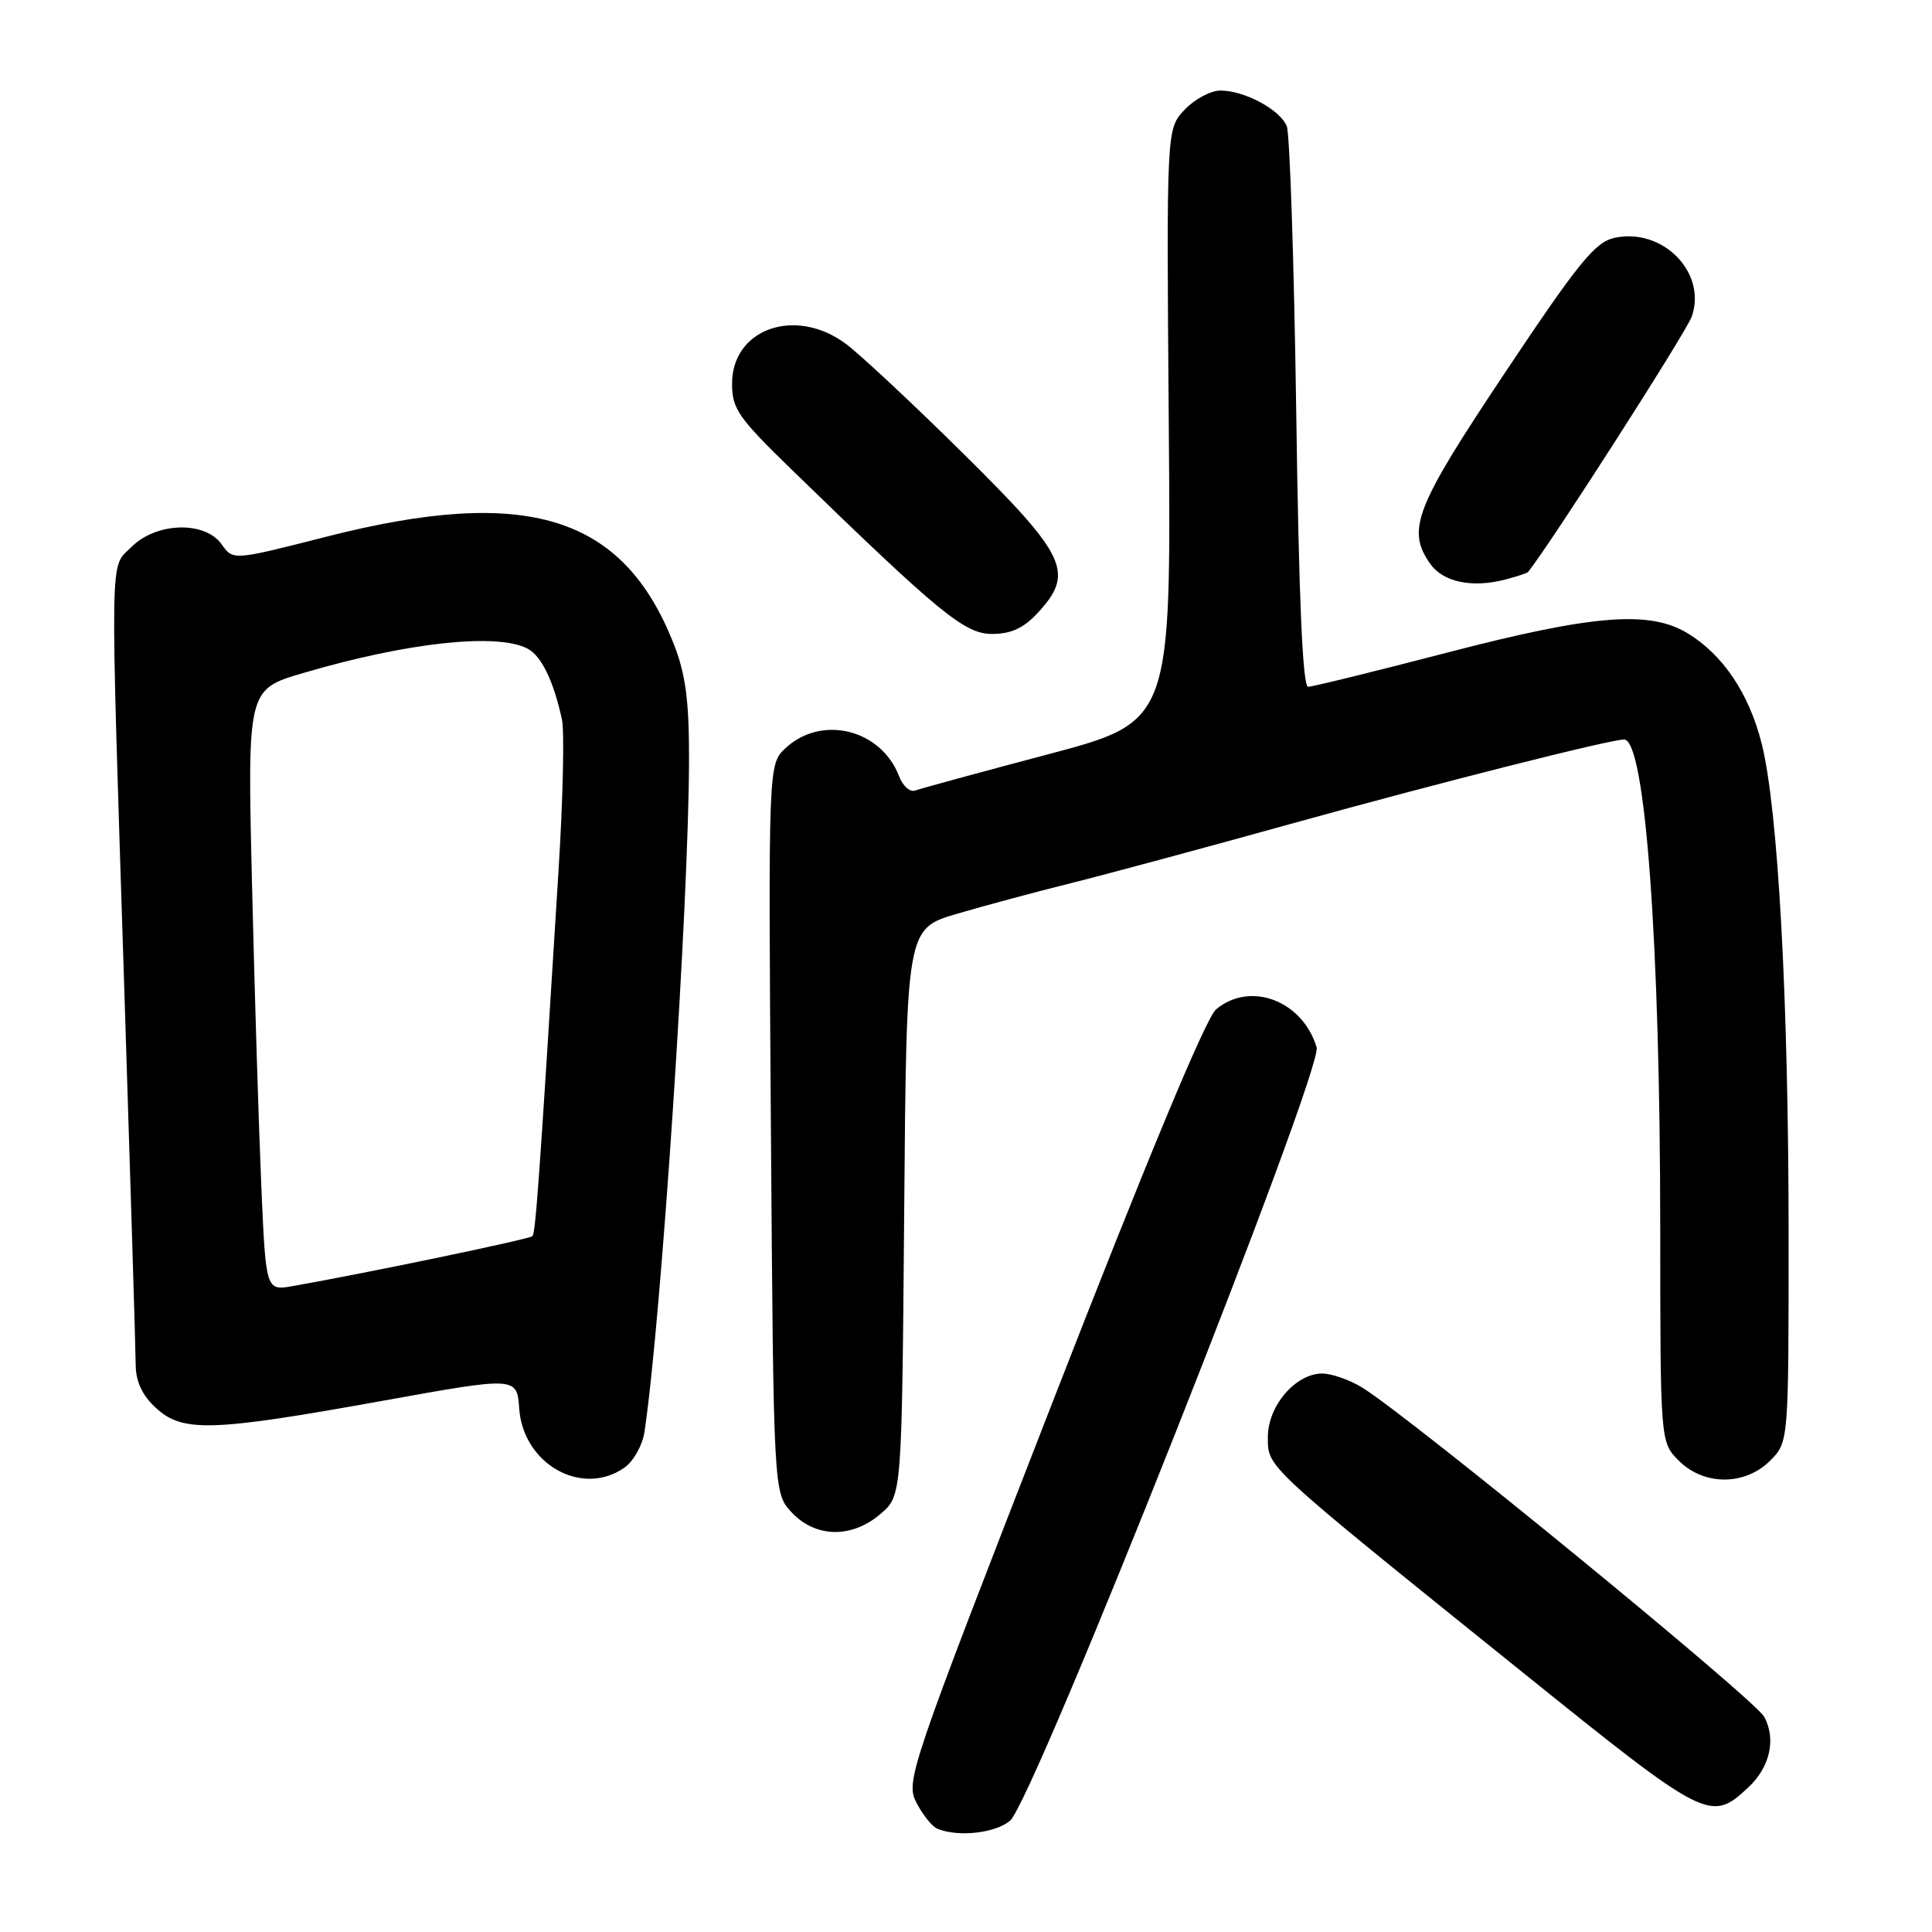 <?xml version="1.0" encoding="UTF-8" standalone="no"?>
<!DOCTYPE svg PUBLIC "-//W3C//DTD SVG 1.1//EN" "http://www.w3.org/Graphics/SVG/1.1/DTD/svg11.dtd" >
<svg xmlns="http://www.w3.org/2000/svg" xmlns:xlink="http://www.w3.org/1999/xlink" version="1.1" viewBox="0 0 256 256">
 <g >
 <path fill="currentColor"
d=" M 133.84 241.25 C 136.95 238.62 175.35 141.72 174.46 138.77 C 172.58 132.57 165.65 129.96 161.13 133.75 C 159.80 134.87 151.99 153.62 139.49 185.74 C 120.40 234.80 119.97 236.04 121.45 238.90 C 122.28 240.50 123.53 242.05 124.23 242.33 C 127.02 243.45 131.89 242.90 133.84 241.25 Z  M 231.67 236.83 C 234.53 234.16 235.36 230.47 233.78 227.50 C 232.57 225.21 186.84 187.76 180.50 183.86 C 178.85 182.84 176.47 182.01 175.20 182.00 C 171.68 182.00 168.00 186.28 168.00 190.40 C 168.00 194.50 167.25 193.81 201.50 221.39 C 226.19 241.27 226.65 241.51 231.67 236.83 Z  M 116.69 200.59 C 119.50 198.18 119.50 198.18 119.81 160.61 C 120.11 123.05 120.11 123.05 126.81 121.08 C 130.49 120.00 137.32 118.16 142.00 117.00 C 146.68 115.83 159.95 112.25 171.50 109.04 C 190.67 103.72 213.45 97.96 215.21 97.99 C 218.00 98.04 219.98 124.86 219.99 162.80 C 220.00 191.09 220.00 191.09 222.45 193.55 C 225.79 196.88 231.21 196.88 234.55 193.55 C 237.00 191.09 237.00 191.09 237.00 163.78 C 237.00 132.61 235.61 107.22 233.44 98.56 C 231.77 91.92 228.33 86.78 223.63 83.92 C 218.58 80.84 211.08 81.44 191.66 86.50 C 182.16 88.97 173.91 91.00 173.33 91.00 C 172.61 91.00 172.10 79.29 171.76 54.75 C 171.47 34.81 170.91 17.70 170.50 16.71 C 169.58 14.51 164.91 12.00 161.72 12.00 C 160.42 12.00 158.27 13.15 156.96 14.55 C 154.56 17.09 154.56 17.09 154.87 56.36 C 155.18 95.63 155.18 95.63 138.84 99.96 C 129.85 102.34 121.94 104.50 121.26 104.75 C 120.58 105.00 119.62 104.15 119.13 102.85 C 116.75 96.63 108.87 94.68 104.09 99.13 C 101.80 101.27 101.80 101.27 102.15 149.55 C 102.50 197.84 102.50 197.84 104.92 200.42 C 108.10 203.79 112.88 203.86 116.69 200.59 Z  M 82.74 194.47 C 83.94 193.63 85.14 191.49 85.40 189.72 C 87.63 174.83 91.29 119.53 91.30 100.50 C 91.31 92.83 90.84 89.30 89.29 85.37 C 82.59 68.27 69.82 64.33 43.19 71.13 C 30.88 74.27 30.88 74.27 29.38 72.14 C 27.19 69.01 20.73 69.18 17.45 72.45 C 14.50 75.41 14.56 71.36 16.50 132.00 C 17.30 157.03 17.97 178.98 17.98 180.80 C 17.99 183.06 18.83 184.87 20.65 186.55 C 24.18 189.82 28.00 189.70 50.50 185.65 C 68.50 182.40 68.50 182.40 68.80 186.66 C 69.33 194.02 77.13 198.40 82.74 194.47 Z  M 137.46 81.26 C 142.42 75.91 141.41 73.72 127.74 60.20 C 121.00 53.53 113.93 46.93 112.04 45.53 C 105.37 40.61 97.00 43.56 97.00 50.85 C 97.00 54.15 97.84 55.36 104.75 62.08 C 124.57 81.34 127.82 84.00 131.46 84.00 C 133.95 84.00 135.63 83.23 137.46 81.26 Z  M 202.49 75.78 C 205.55 71.93 223.47 43.96 224.17 41.94 C 226.20 36.11 220.30 30.12 213.91 31.52 C 211.36 32.08 209.13 34.82 199.45 49.34 C 187.48 67.27 186.34 70.18 189.51 74.71 C 191.20 77.12 195.03 77.93 199.39 76.81 C 200.97 76.40 202.37 75.94 202.49 75.78 Z  M 34.63 157.27 C 34.30 149.70 33.74 131.77 33.40 117.43 C 32.77 91.36 32.77 91.36 40.14 89.19 C 53.92 85.12 65.93 83.82 69.93 85.96 C 71.75 86.94 73.34 90.21 74.46 95.33 C 74.80 96.88 74.60 105.88 74.01 115.33 C 71.43 156.95 70.97 163.36 70.54 163.80 C 70.13 164.20 49.10 168.59 38.86 170.40 C 35.23 171.05 35.23 171.05 34.63 157.27 Z "/>
</g>
</svg>